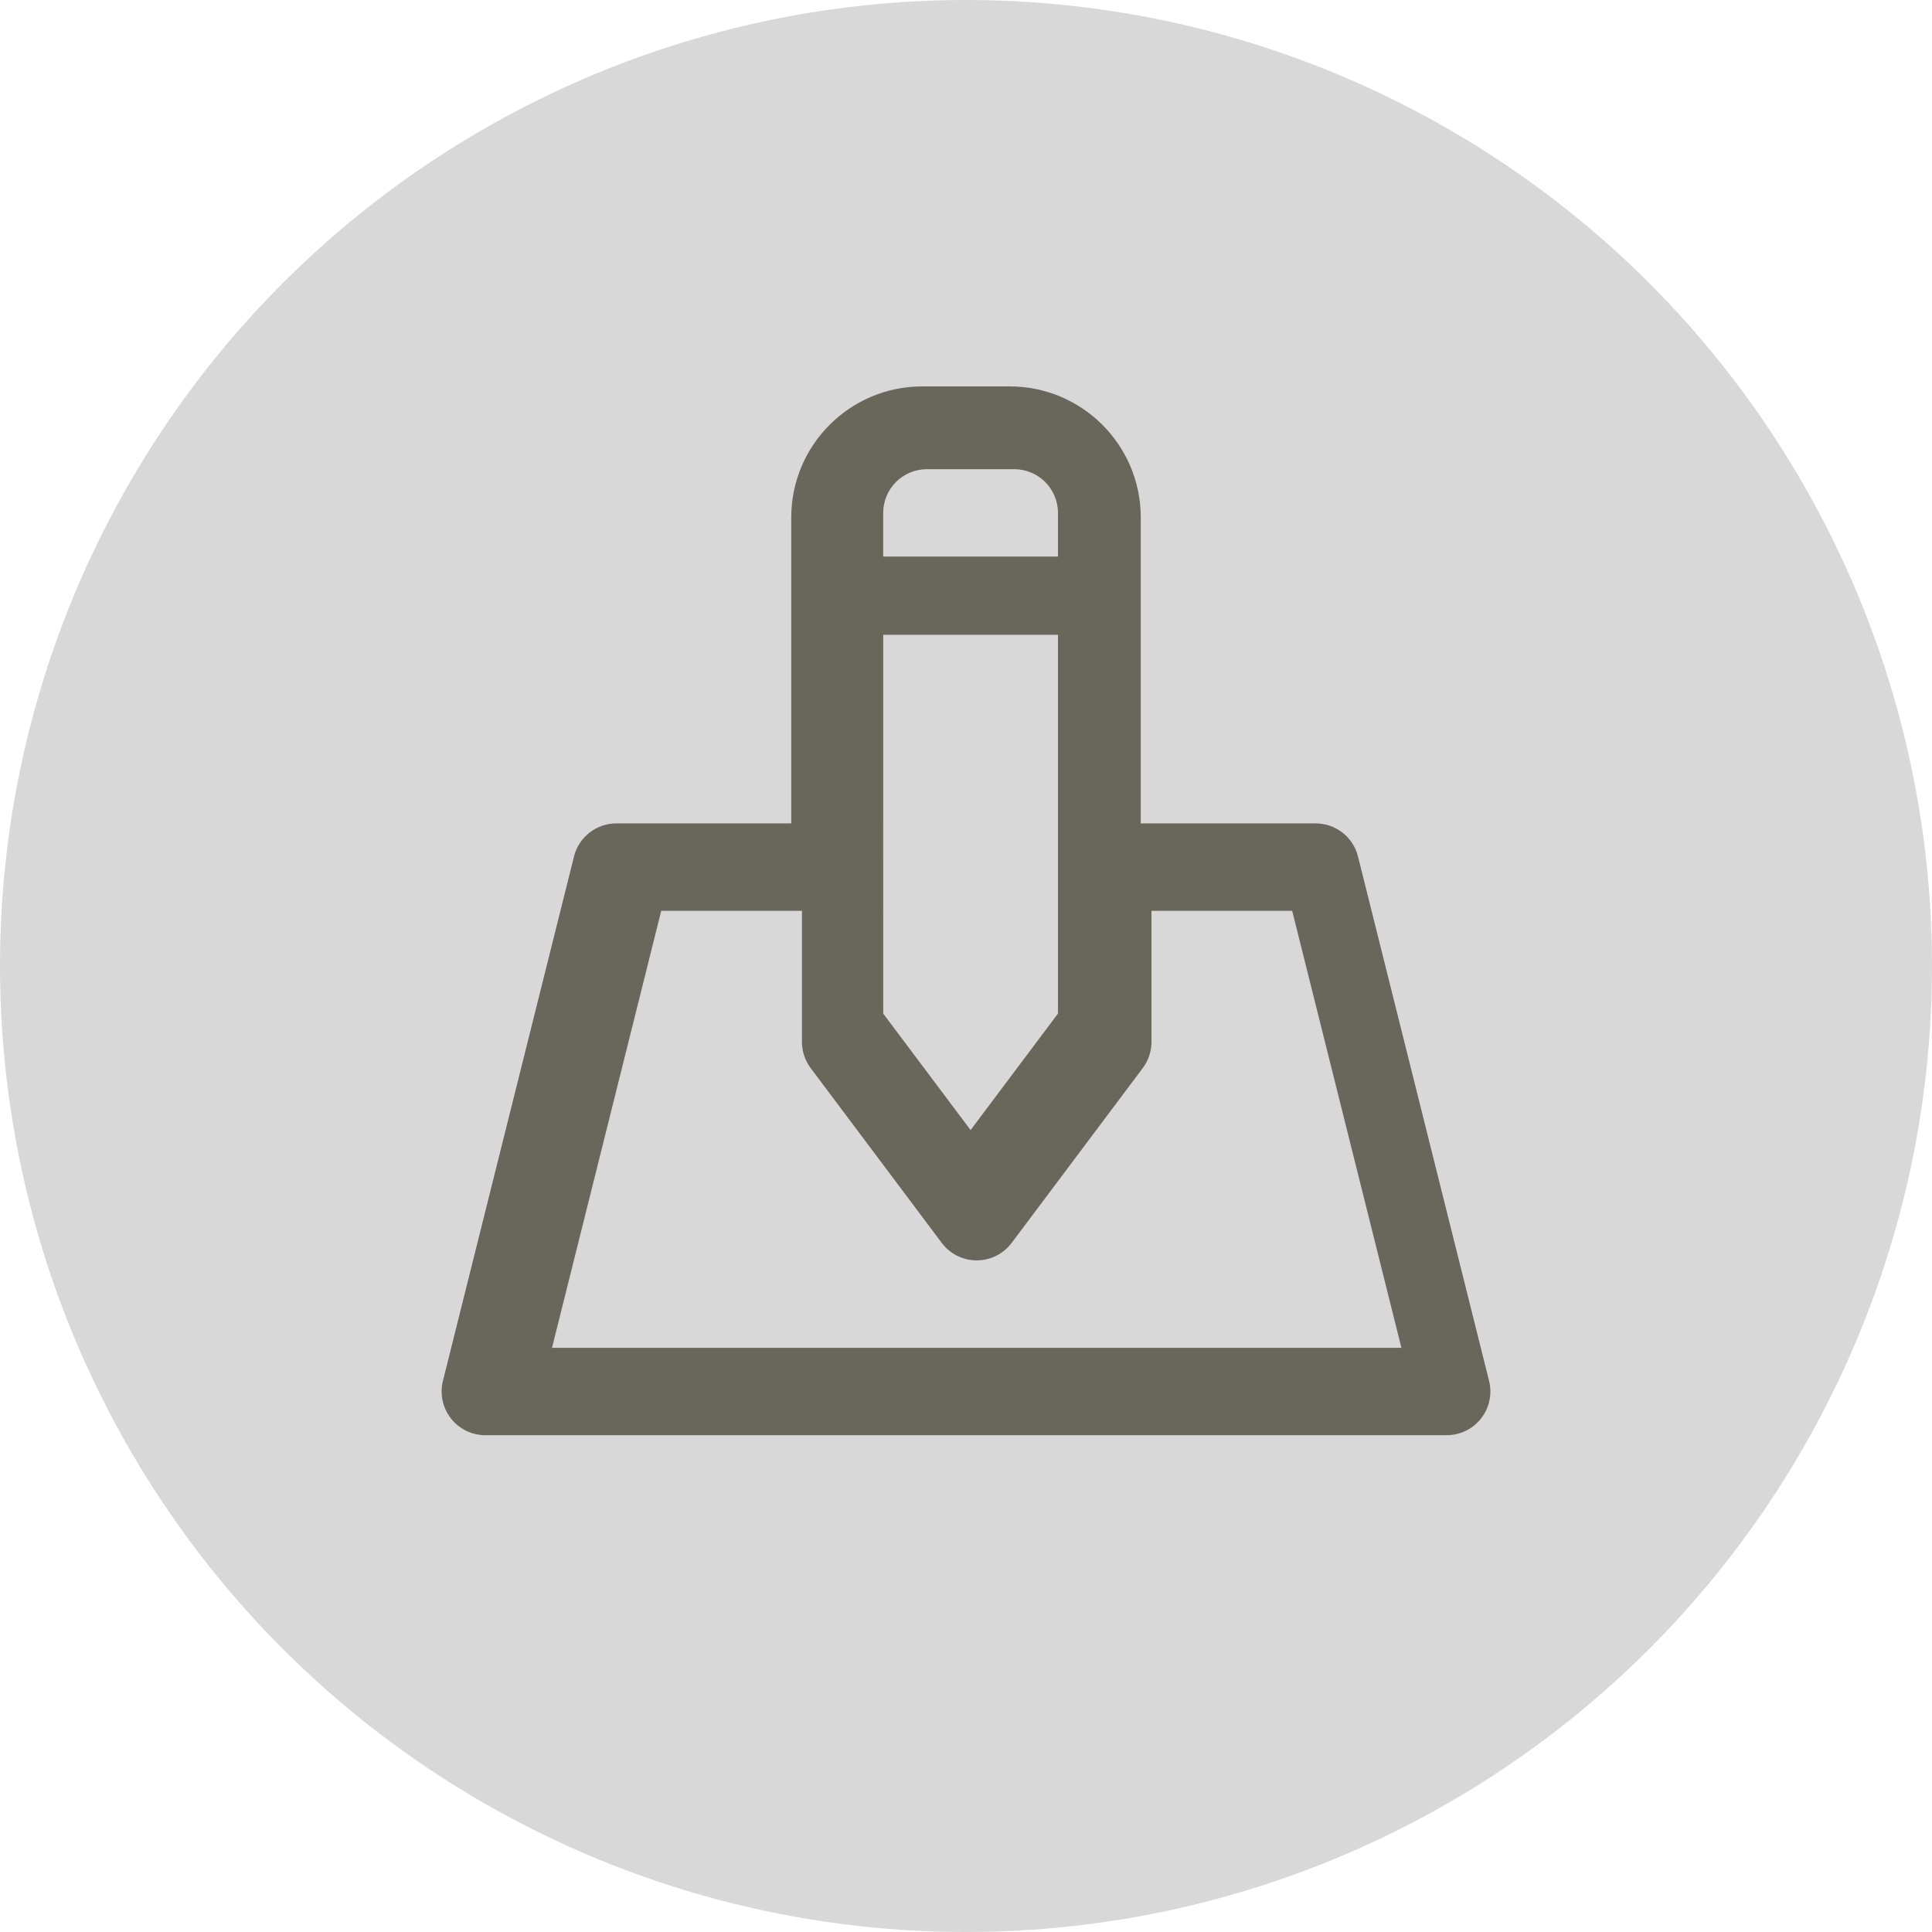<svg height="70" viewBox="0 0 70 70" width="70" xmlns="http://www.w3.org/2000/svg"><g fill="none" fill-rule="evenodd"><circle cx="35" cy="35" fill="#d8d8d8" r="35"/><path   id="inner" d="m1.586 38h34.828c.49.001.953-.225 1.253-.613.3-.387.405-.892.282-1.367l-4.749-19c-.181-.7-.813-1.189-1.536-1.187h-6.332v-11.083c0-2.623-2.126-4.75-4.749-4.75h-3.166c-2.623 0-4.749 2.127-4.749 4.75v11.083h-6.332c-.723-.001-1.355.487-1.536 1.187l-4.749 19c-.123.475-.018.979.282 1.367s.763.614 1.253.613zm14.414-29h6.332v13.724l-3.166 4.22-3.166-4.22zm1.583-6h3.166c.874 0 1.583.709 1.583 1.583v1.583h-6.332v-1.583c0-.874.709-1.583 1.583-1.583zm-9.625 16h5.098v4.75c0 .343.111.676.317.95l4.749 6.333c.299.399.768.633 1.266.633s.968-.235 1.266-.633l4.749-6.333c.206-.274.317-.607.317-.95v-4.75h5.098l3.958 15.833h-30.775z" fill="#69675b" fill-rule="nonzero" transform="translate(16 14)"/></g></svg>